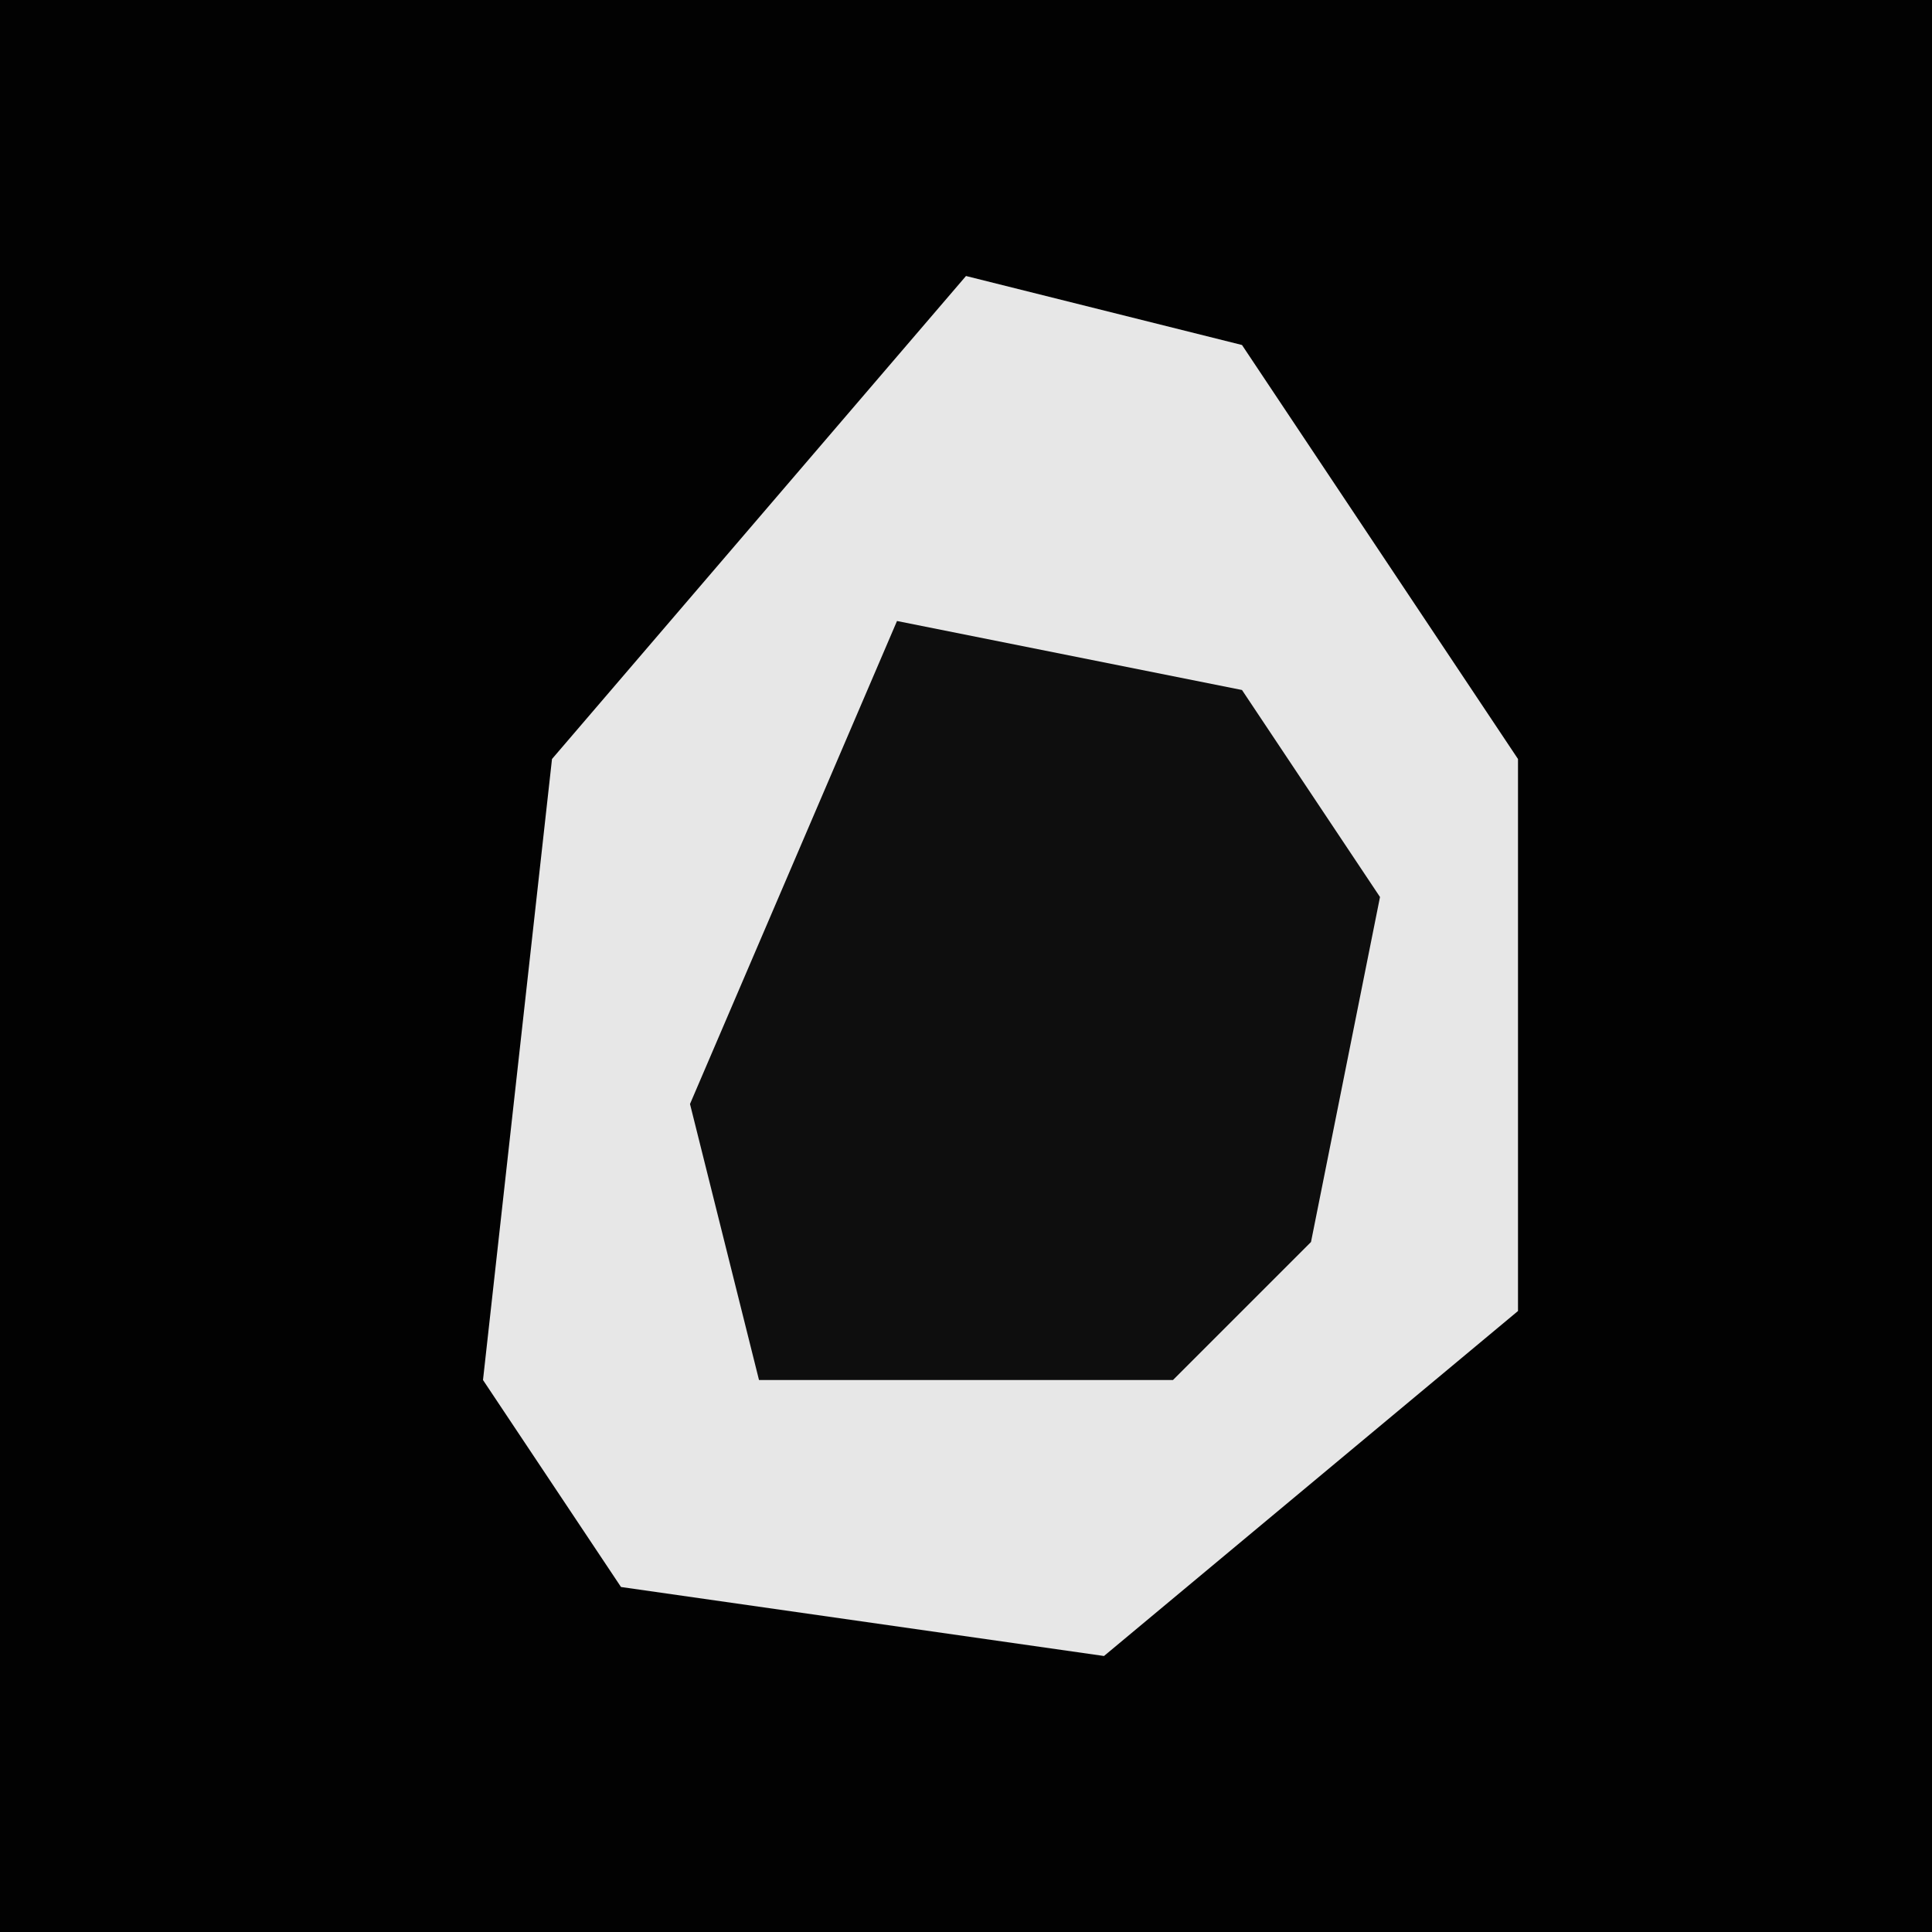<?xml version="1.0" encoding="UTF-8"?>
<svg version="1.1" xmlns="http://www.w3.org/2000/svg" width="28" height="28">
<path d="M0,0 L28,0 L28,28 L0,28 Z " fill="#020202" transform="translate(0,0)"/>
<path d="M0,0 L4,1 L8,7 L8,15 L2,20 L-5,19 L-7,16 L-6,7 Z " fill="#E7E7E7" transform="translate(14,4)"/>
<path d="M0,0 L5,1 L7,4 L6,9 L4,11 L-2,11 L-3,7 Z " fill="#0E0E0E" transform="translate(13,9)"/>
</svg>
